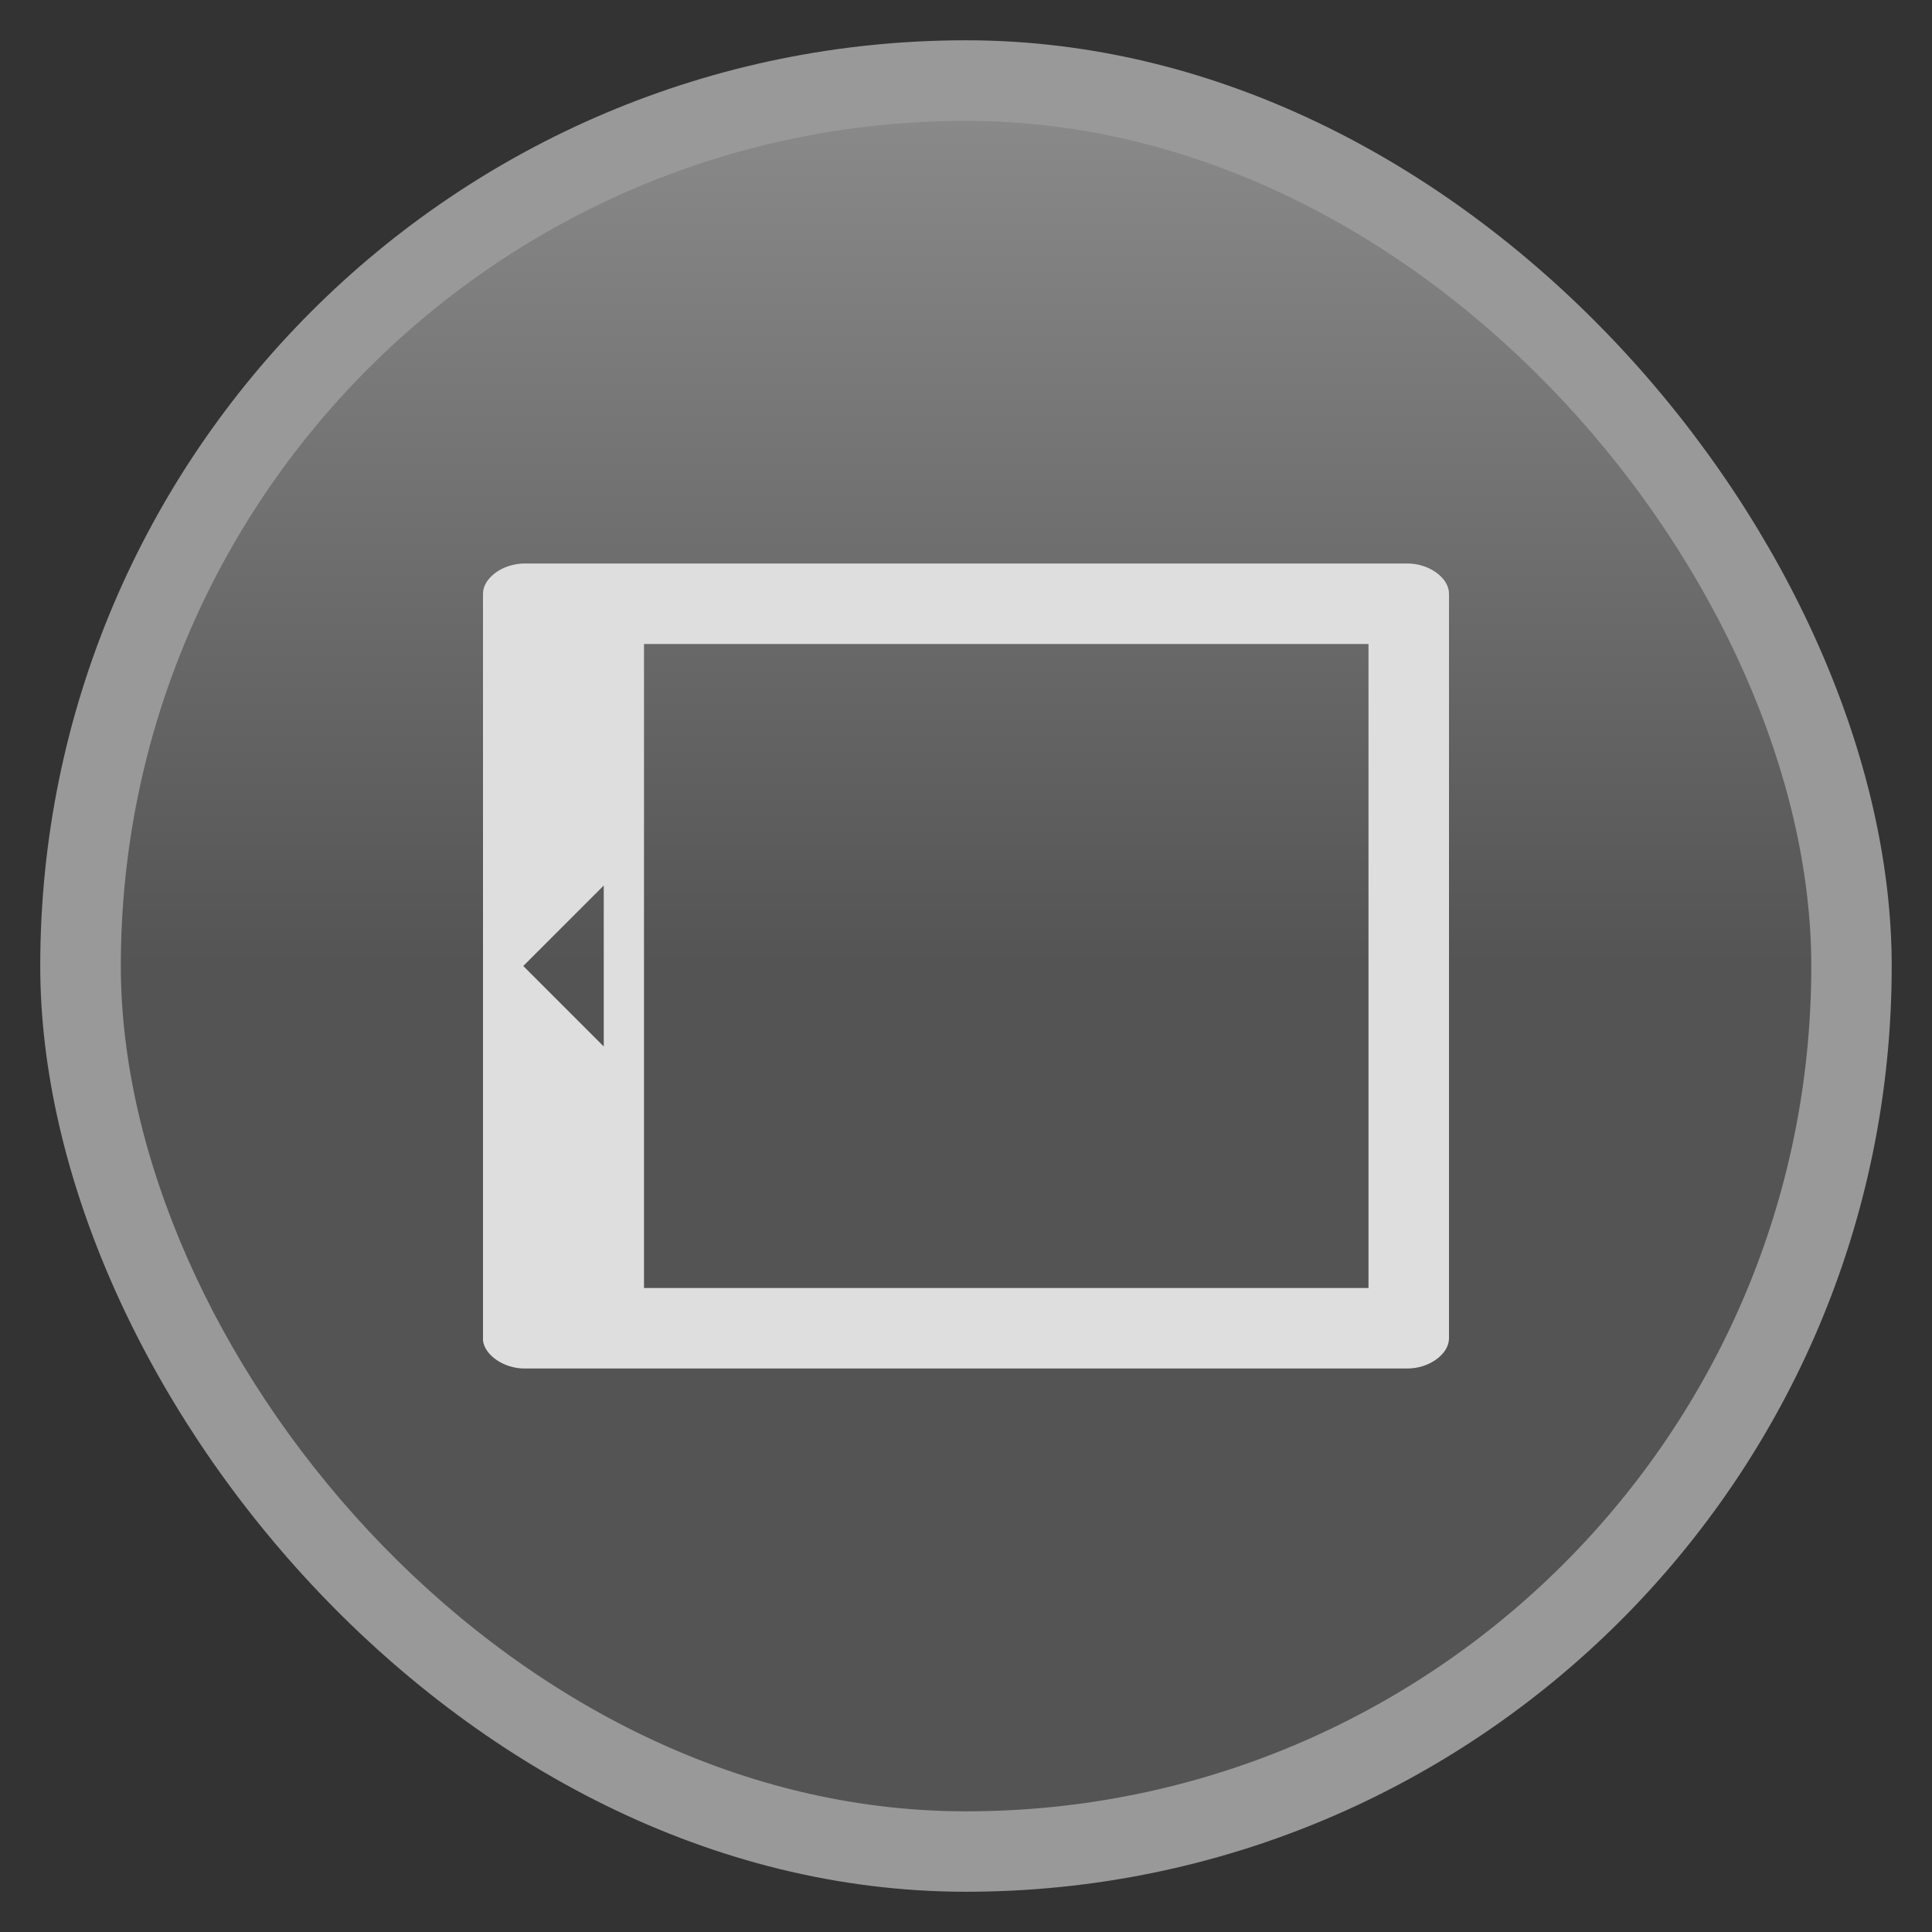 <?xml version="1.0" encoding="UTF-8" standalone="no"?>
<svg
   xmlns:dc="http://purl.org/dc/elements/1.1/"
   xmlns:cc="http://creativecommons.org/ns#"
   xmlns:rdf="http://www.w3.org/1999/02/22-rdf-syntax-ns#"
   xmlns:svg="http://www.w3.org/2000/svg"
   xmlns="http://www.w3.org/2000/svg"
   xmlns:xlink="http://www.w3.org/1999/xlink"
   xmlns:sodipodi="http://sodipodi.sourceforge.net/DTD/sodipodi-0.dtd"
   xmlns:inkscape="http://www.inkscape.org/namespaces/inkscape"
   viewBox="0 0 48 48"
   id="svg2"
   version="1.1"
   inkscape:version="0.48.4 r9939"
   width="100%"
   height="100%"
   sodipodi:docname="gnome-panel.svg">
  <rect x="0" y="0" width="48" height="48" fill="#333333" stroke="none"/>
  <sodipodi:namedview
     pagecolor="#ffffff"
     bordercolor="#666666"
     borderopacity="1"
     objecttolerance="10"
     gridtolerance="10"
     guidetolerance="10"
     inkscape:pageopacity="0"
     inkscape:pageshadow="2"
     inkscape:window-width="1280"
     inkscape:window-height="998"
     id="namedview22"
     showgrid="true"
     inkscape:zoom="4.9166665"
     inkscape:cx="52.97243"
     inkscape:cy="14.711189"
     inkscape:window-x="0"
     inkscape:window-y="0"
     inkscape:window-maximized="1"
     inkscape:current-layer="svg2">
    <inkscape:grid
       type="xygrid"
       id="grid3821" />
  </sodipodi:namedview>
  <defs
     id="defs4">
    <linearGradient
       id="linearGradient3786">
      <stop
         offset="0"
         style="stop-color:#545454;stop-opacity:1;"
         id="stop7" />
      <stop
         offset="1"
         style="stop-color:#898989;stop-opacity:1;"
         id="stop9" />
    </linearGradient>
    <linearGradient
       xlink:href="#linearGradient3786"
       id="linearGradient3792"
       y1="-1057.362"
       y2="-1002.362"
       x2="0"
       gradientUnits="userSpaceOnUse" />
    <linearGradient
       gradientTransform="matrix(1.105,0,0,1.105,-134.279,-295.762)"
       xlink:href="#linearGradient4460"
       id="linearGradient3810"
       y1="279.096"
       y2="268.33"
       gradientUnits="userSpaceOnUse"
       x2="0" />
    <linearGradient
       id="linearGradient4460">
      <stop
         offset="0"
         style="stop-color:#cd3b27"
         id="stop7-1" />
      <stop
         offset="1"
         style="stop-color:#de6352"
         id="stop9-6" />
    </linearGradient>
    <linearGradient
       y2="268.33"
       x2="0"
       y1="279.096"
       gradientTransform="matrix(1.105,0,0,1.105,-134.279,-295.762)"
       gradientUnits="userSpaceOnUse"
       id="linearGradient3020"
       xlink:href="#linearGradient4460"
       inkscape:collect="always" />
    <linearGradient
       inkscape:collect="always"
       xlink:href="#linearGradient3786"
       id="linearGradient3817"
       x1="-42.301"
       y1="22.708"
       x2="-0.302"
       y2="22.708"
       gradientUnits="userSpaceOnUse"
       gradientTransform="translate(-2.701,1.294)" />
    <linearGradient
       inkscape:collect="always"
       xlink:href="#linearGradient3786"
       id="linearGradient3819"
       x1="-44.303"
       y1="22.706"
       x2="1.696"
       y2="22.706"
       gradientUnits="userSpaceOnUse"
       gradientTransform="translate(-2.697,1.294)" />
    <linearGradient
       xlink:href="#linearGradient3844"
       id="linearGradient3850"
       y1="6.773"
       y2="12.7"
       x2="0"
       gradientUnits="userSpaceOnUse" />
    <linearGradient
       id="linearGradient3844">
      <stop
         offset="0"
         style="stop-color:#52525d"
         id="stop7-2" />
      <stop
         offset="1"
         style="stop-color:#36363e"
         id="stop9-0" />
    </linearGradient>
    <linearGradient
       y2="12.7"
       x2="0"
       y1="6.773"
       gradientUnits="userSpaceOnUse"
       id="linearGradient3023"
       xlink:href="#linearGradient3844"
       inkscape:collect="always" />
    <linearGradient
       inkscape:collect="always"
       xlink:href="#linearGradient3786"
       id="linearGradient3855"
       gradientUnits="userSpaceOnUse"
       y1="6.773"
       x2="0"
       y2="12.7"
       gradientTransform="matrix(3.543,0,0,3.543,-83.001,-50.142)" />
    <linearGradient
       inkscape:collect="always"
       xlink:href="#linearGradient3786"
       id="linearGradient3867"
       gradientUnits="userSpaceOnUse"
       gradientTransform="matrix(3.543,0,0,3.543,-83.001,-50.142)"
       y1="6.773"
       x2="0"
       y2="12.7" />
    <linearGradient
       inkscape:collect="always"
       xlink:href="#linearGradient3786"
       id="linearGradient3875"
       gradientUnits="userSpaceOnUse"
       gradientTransform="matrix(3.543,0,0,3.543,-48.002,-48.003)"
       y1="6.773"
       x2="0"
       y2="12.7" />
  </defs>
  <path
     inkscape:connector-curvature="0"
     id="path18"
     d="m 11.198,12.055 c -0.501,0.052 -0.923,0.524 -0.921,1.028 l 0,21.945 c 5.3e-5,0.538 0.49,1.028 1.028,1.028 l 25.349,0 c 0.538,-8.6e-5 1.028,-0.49 1.028,-1.028 l 0,-21.945 c -5.4e-5,-0.538 -0.49,-1.028 -1.028,-1.028 l -25.349,0 c -0.036,0 -0.071,0 -0.107,0 z m 23.915,1.704 c 0.378,0 0.856,0.478 0.856,0.856 0,0.378 -0.478,0.856 -0.856,0.856 -0.378,0 -0.856,-0.478 -0.856,-0.856 0,-0.378 0.478,-0.856 0.856,-0.856 z m -23.123,2.569 23.979,0 0,17.984 -23.979,0 z"
     style="line-height:normal;color:#000000;fill:#ffffff" />
  <rect
     id="rect14"
     style="opacity:0.5;fill:#ffffff;fill-rule:evenodd"
     height="45.999"
     rx="23"
     y="1.001"
     x="1"
     width="45.999" />
  <rect
     id="rect16-9"
     style="fill:url(#linearGradient3875);fill-opacity:1;fill-rule:evenodd"
     height="41.999"
     rx="20.998"
     y="-45.002"
     x="-45.001"
     width="41.999"
     transform="scale(-1,-1)" />
  <path
     style="line-height:normal;color:#000000;fill:#dedede;fill-opacity:1"
     d="M 13.031 14 C 12.493 14 12 14.357 12 14.75 L 12 33.25 L 12 33.312 C 12.052 33.678 12.527 34.002 13.031 34 L 34.969 34 C 35.507 34 36 33.643 36 33.25 L 36 14.75 C 36 14.357 35.507 14 34.969 14 L 13.031 14 z M 16 16 L 34 16 L 34 32 L 16 32 L 16 16 z M 15 22 L 15 26 L 13 24 L 15 22 z "
     id="path3033" />
</svg>
